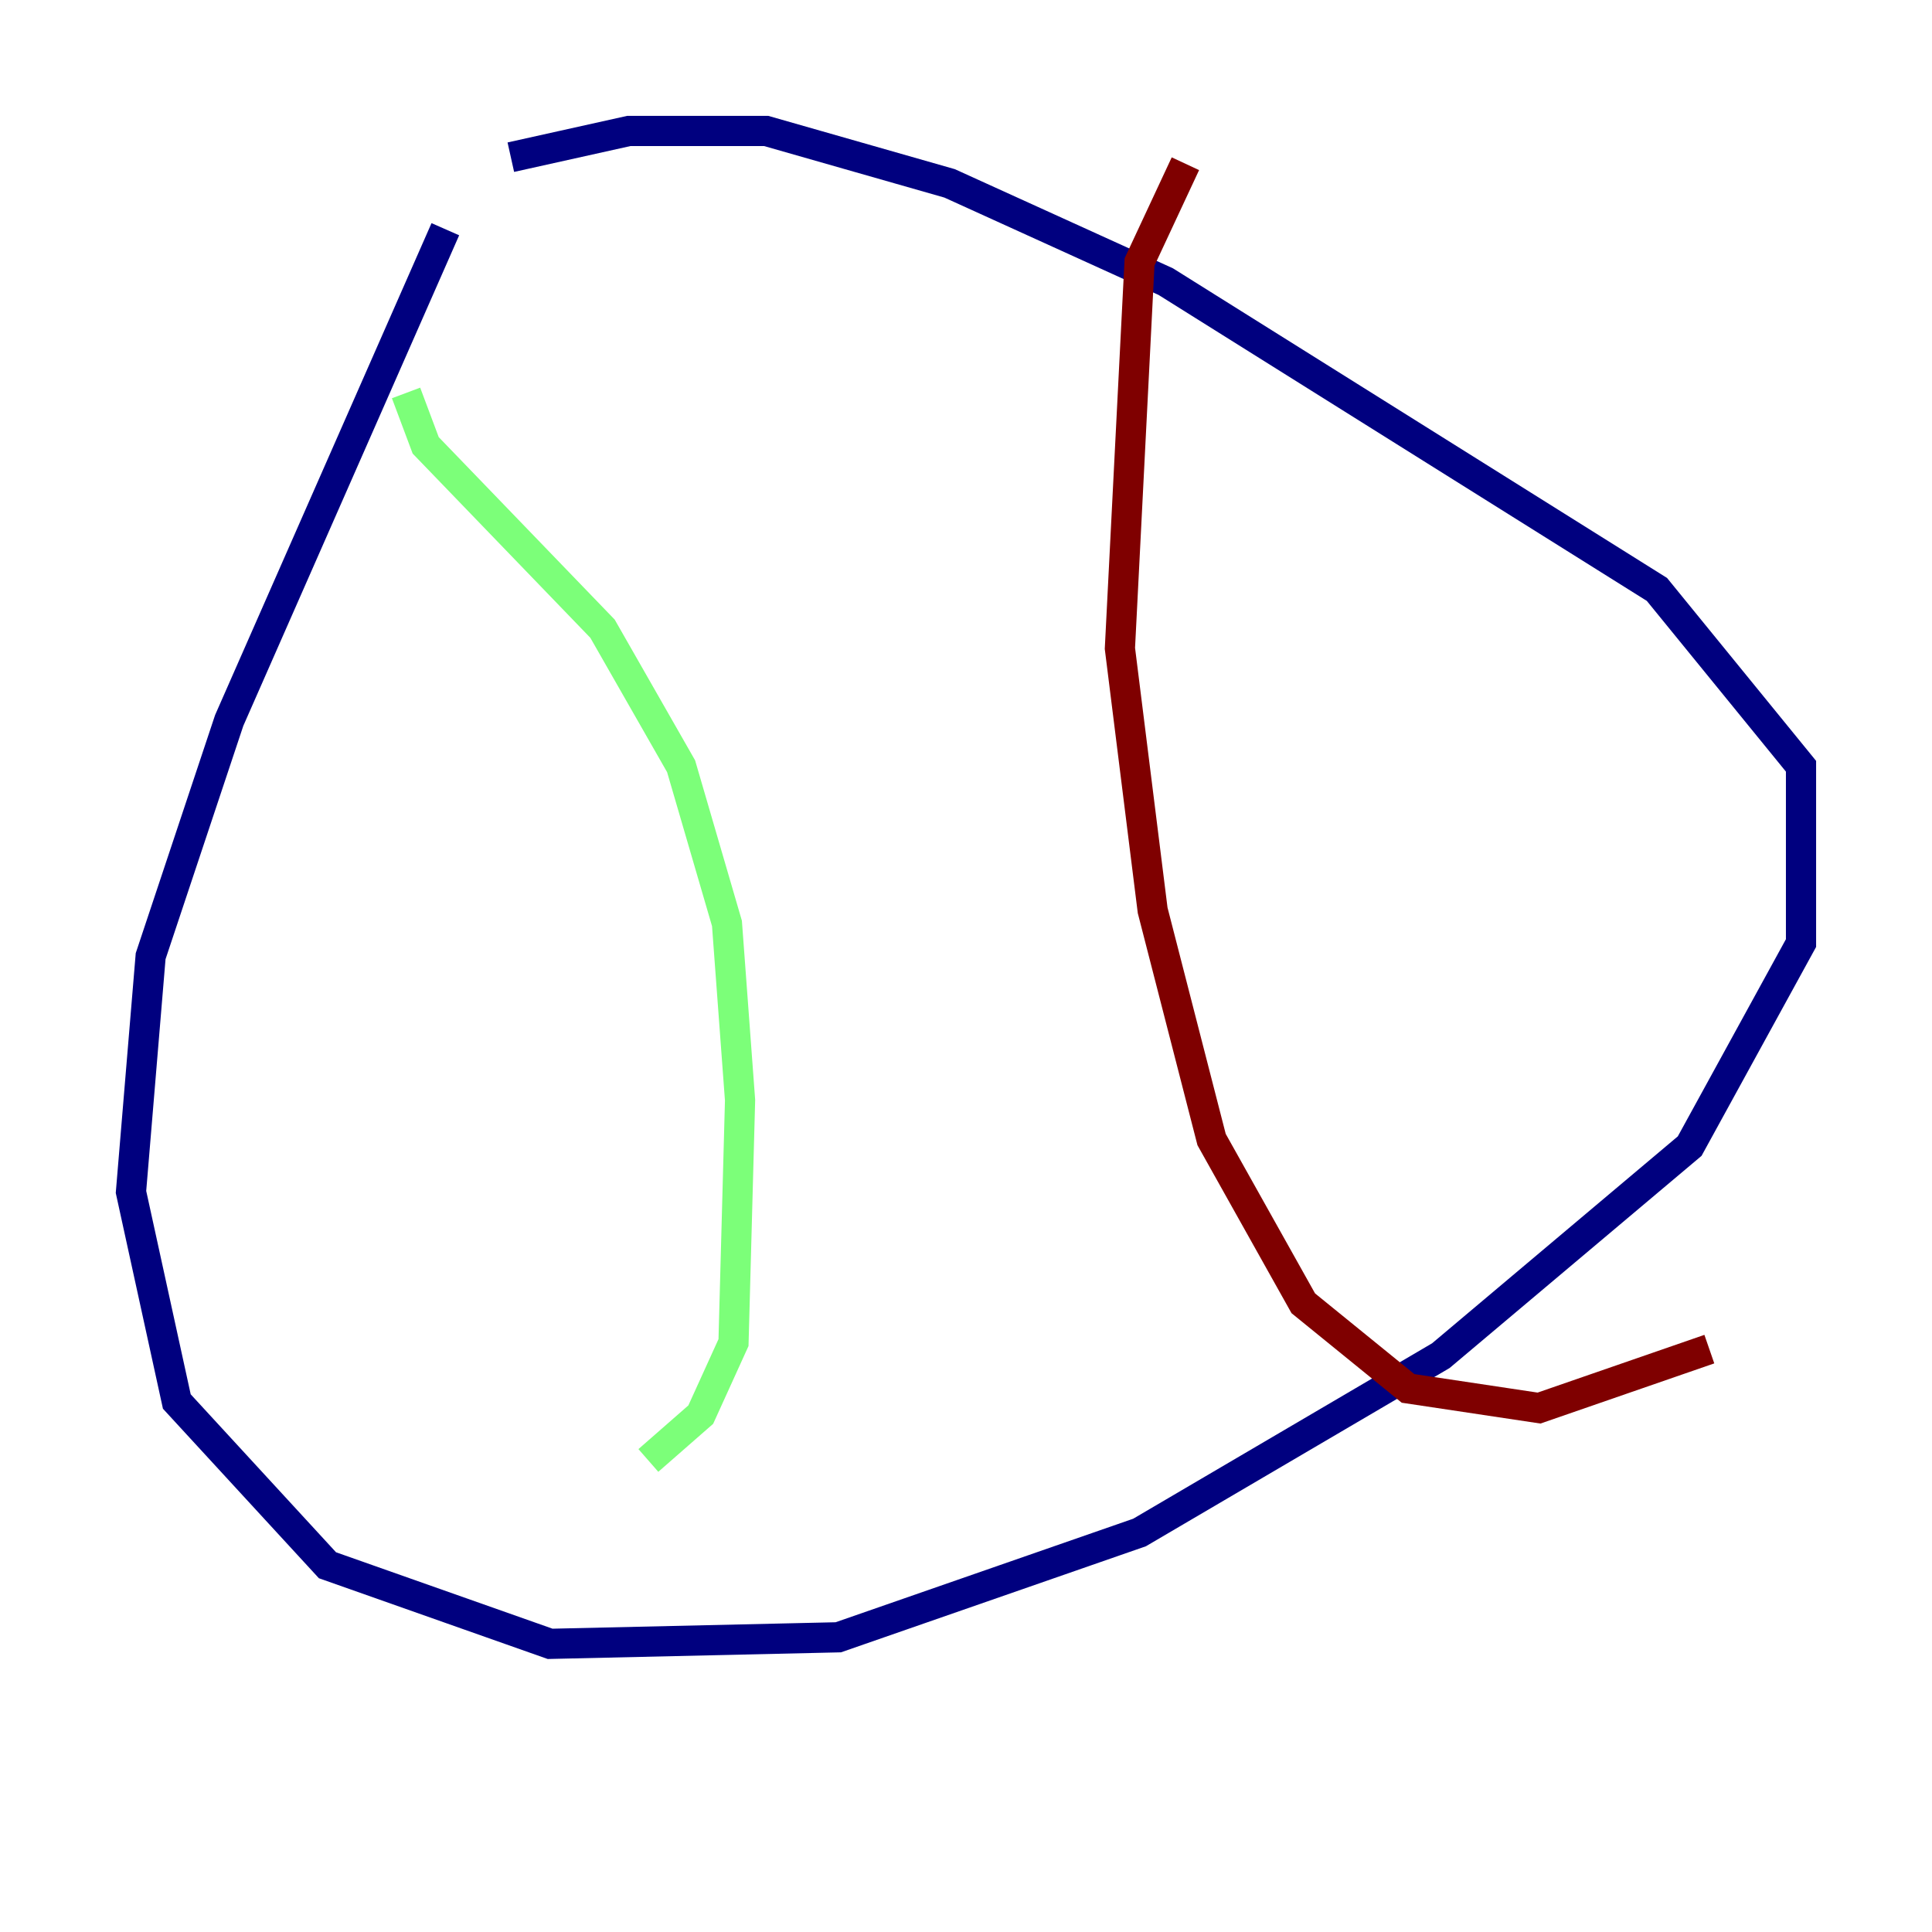 <?xml version="1.0" encoding="utf-8" ?>
<svg baseProfile="tiny" height="128" version="1.2" viewBox="0,0,128,128" width="128" xmlns="http://www.w3.org/2000/svg" xmlns:ev="http://www.w3.org/2001/xml-events" xmlns:xlink="http://www.w3.org/1999/xlink"><defs /><polyline fill="none" points="29.505,15.186 15.186,47.729 9.98,63.349 8.678,78.969 11.715,92.854 21.695,103.702 36.447,108.909 55.539,108.475 75.498,101.532 95.458,89.817 111.946,75.932 119.322,62.481 119.322,50.766 109.776,39.051 77.234,18.658 62.915,12.149 50.766,8.678 41.654,8.678 33.844,10.414" stroke="#00007f" stroke-width="2" /><polyline fill="none" points="26.902,26.034 28.203,29.505 39.919,41.654 45.125,50.766 48.163,61.18 49.031,72.895 48.597,88.949 46.427,93.722 42.956,96.759" stroke="#7cff79" stroke-width="2" /><polyline fill="none" points="78.536,10.848 75.498,17.356 74.197,42.956 76.366,60.312 80.271,75.498 86.346,86.346 93.288,91.986 101.966,93.288 113.248,89.383" stroke="#7f0000" stroke-width="2" /></svg>